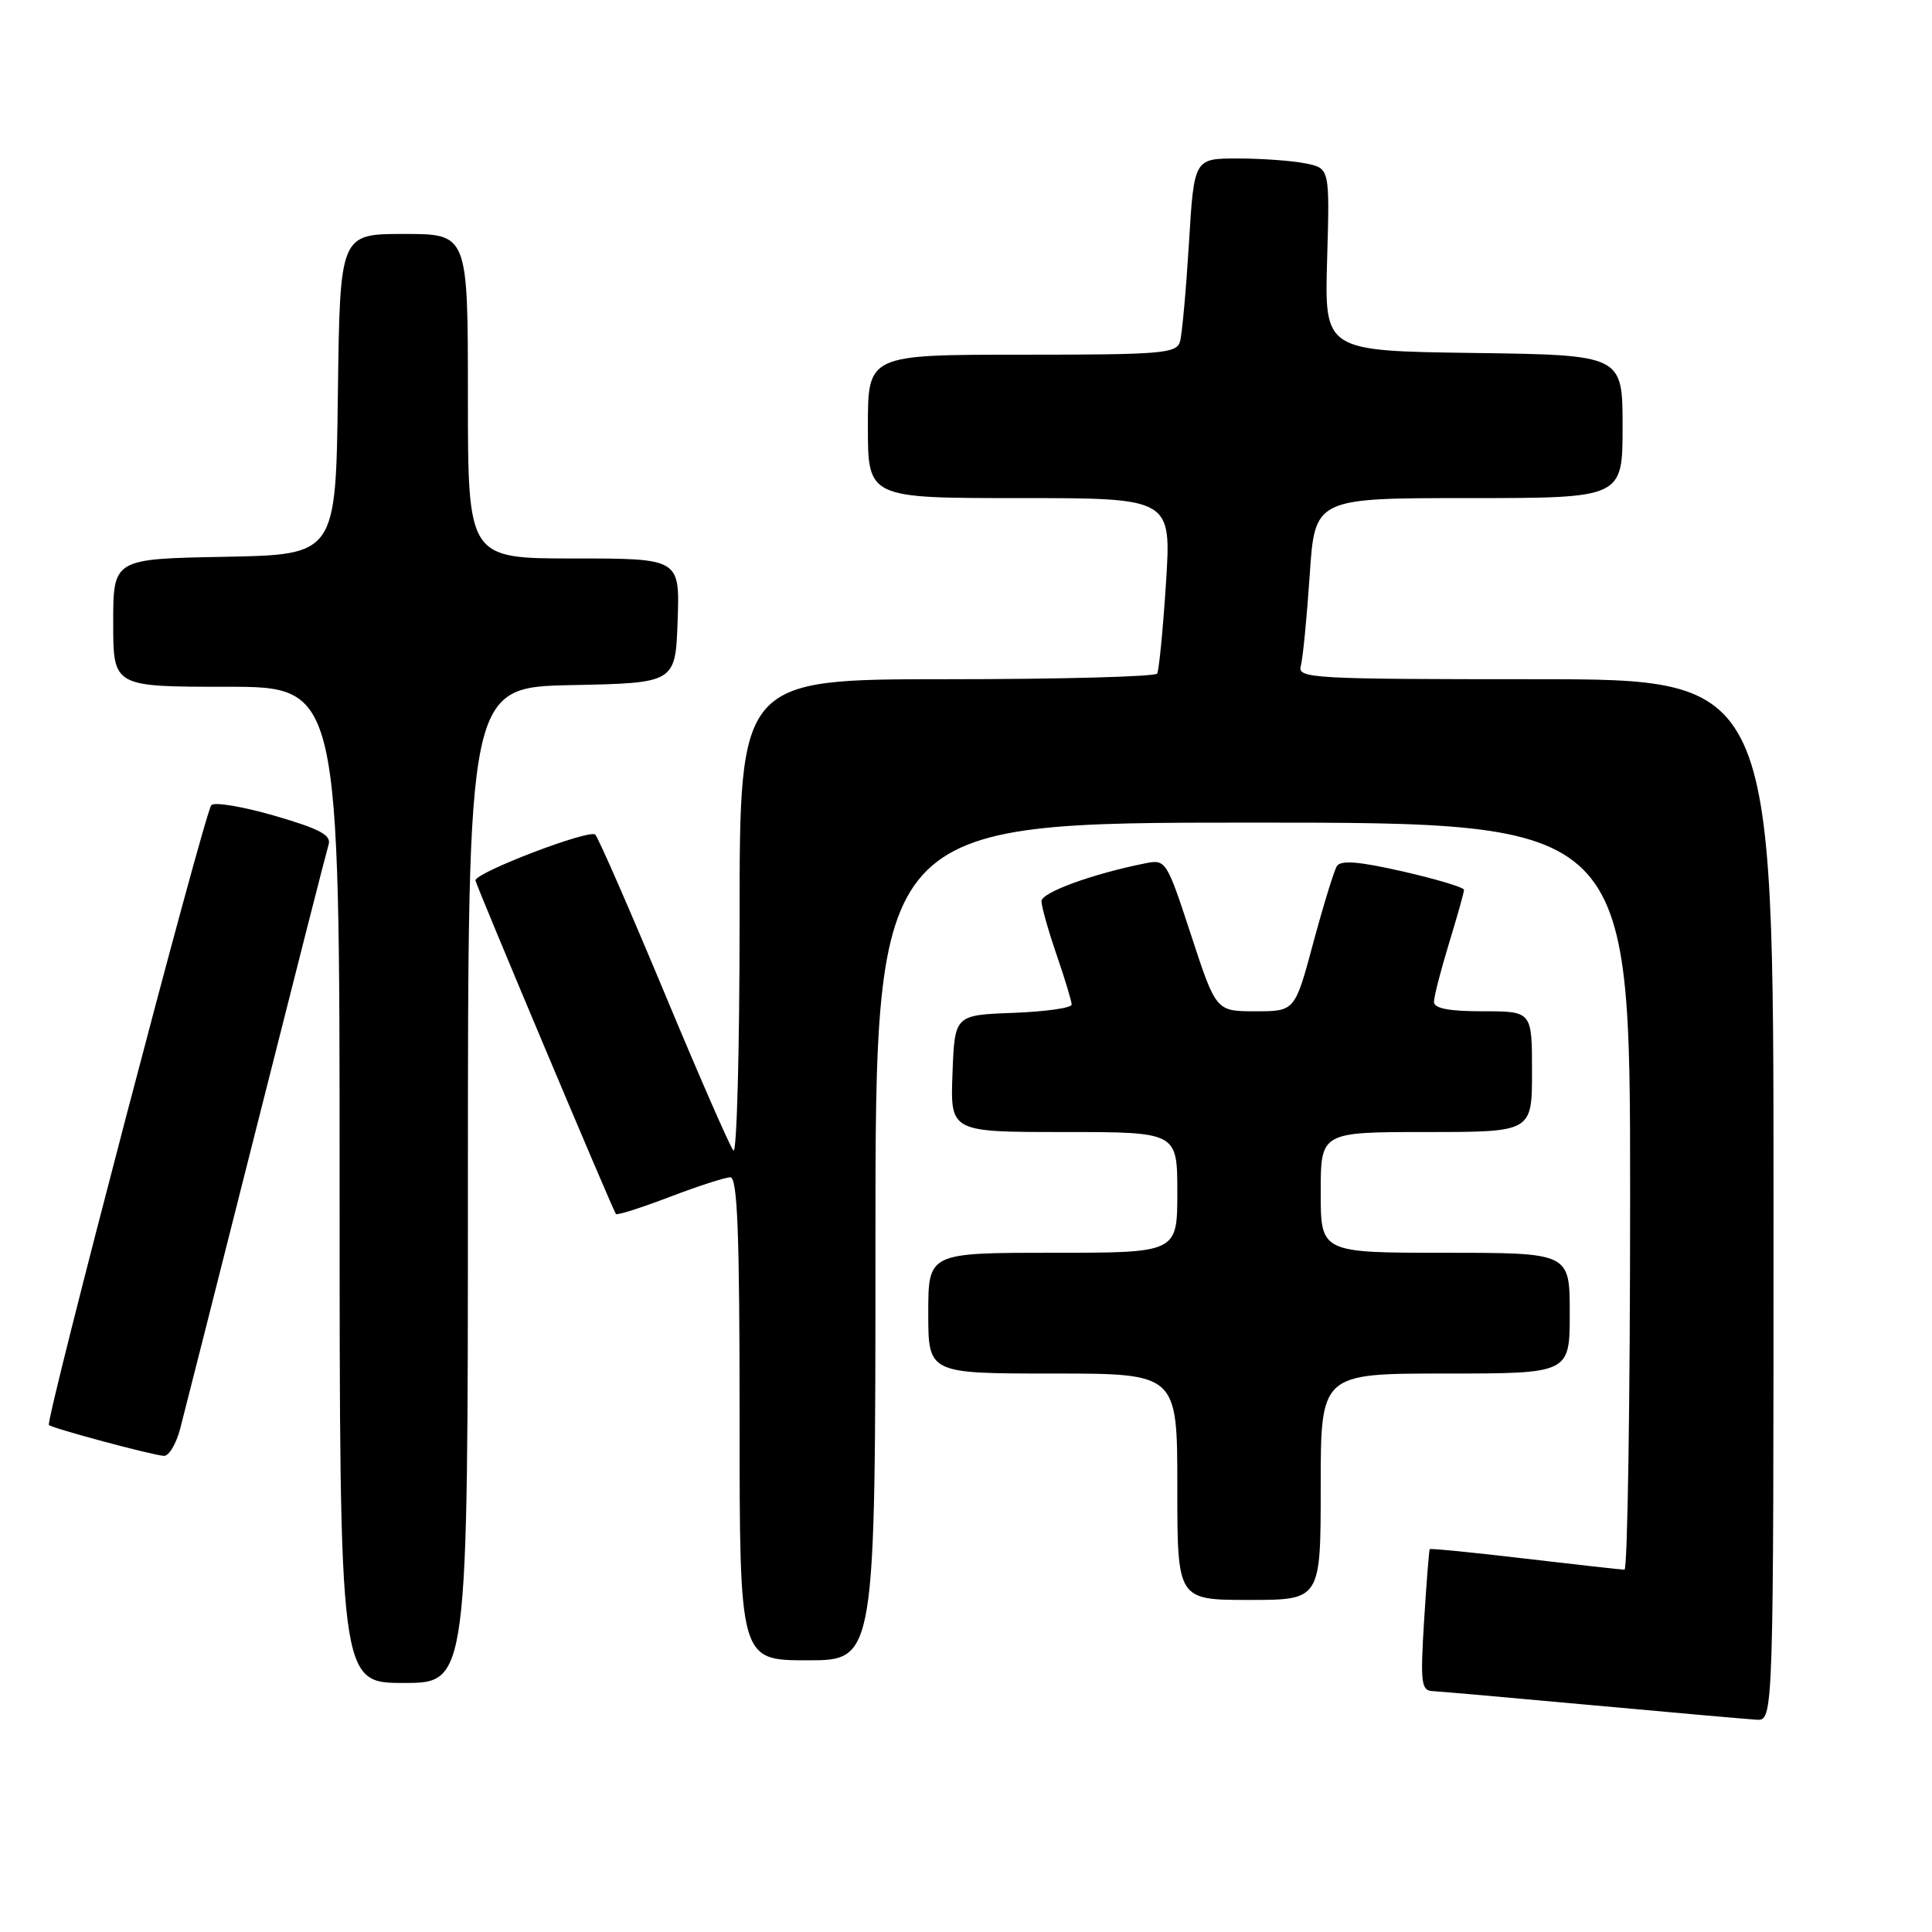<?xml version="1.0" encoding="UTF-8" standalone="no"?>
<!DOCTYPE svg PUBLIC "-//W3C//DTD SVG 1.1//EN" "http://www.w3.org/Graphics/SVG/1.1/DTD/svg11.dtd" >
<svg xmlns="http://www.w3.org/2000/svg" xmlns:xlink="http://www.w3.org/1999/xlink" version="1.1" viewBox="0 0 256 256">
 <g >
 <path fill="currentColor"
d=" M 235.00 159.00 C 235.00 90.00 235.00 90.00 203.43 90.00 C 173.85 90.00 171.90 89.89 172.36 88.25 C 172.63 87.29 173.16 81.89 173.54 76.25 C 174.22 66.00 174.22 66.00 194.61 66.00 C 215.00 66.00 215.00 66.00 215.00 56.52 C 215.00 47.04 215.00 47.04 195.25 46.77 C 175.50 46.50 175.50 46.50 175.85 34.40 C 176.20 22.29 176.20 22.29 172.98 21.65 C 171.20 21.29 167.16 21.00 163.98 21.00 C 158.22 21.00 158.22 21.00 157.54 32.25 C 157.16 38.44 156.63 44.29 156.36 45.25 C 155.91 46.84 154.04 47.00 135.43 47.00 C 115.00 47.00 115.00 47.00 115.00 56.50 C 115.00 66.00 115.00 66.00 135.11 66.00 C 155.22 66.00 155.22 66.00 154.50 77.25 C 154.10 83.44 153.57 88.84 153.33 89.25 C 153.08 89.66 140.53 90.00 125.44 90.00 C 98.00 90.00 98.00 90.00 98.00 121.70 C 98.00 139.13 97.63 152.97 97.18 152.45 C 96.72 151.93 92.60 142.50 88.02 131.50 C 83.43 120.50 79.32 111.09 78.88 110.60 C 78.19 109.80 63.00 115.60 63.00 116.66 C 63.00 117.12 81.19 160.32 81.61 160.86 C 81.76 161.06 84.96 160.04 88.71 158.61 C 92.47 157.17 96.10 156.00 96.77 156.00 C 97.72 156.00 98.00 163.36 98.00 188.00 C 98.00 220.00 98.00 220.00 107.00 220.00 C 116.00 220.00 116.00 220.00 116.00 164.50 C 116.00 109.00 116.00 109.00 166.00 109.00 C 216.00 109.00 216.00 109.00 216.00 158.50 C 216.00 185.73 215.66 208.00 215.25 207.99 C 214.84 207.99 208.90 207.32 202.06 206.52 C 195.22 205.71 189.54 205.15 189.45 205.27 C 189.35 205.40 189.02 209.66 188.70 214.75 C 188.19 222.96 188.32 224.01 189.81 224.08 C 190.74 224.12 200.28 224.97 211.00 225.95 C 221.72 226.93 231.51 227.80 232.75 227.87 C 235.00 228.00 235.00 228.00 235.00 159.00 Z  M 62.00 157.03 C 62.00 91.06 62.00 91.06 75.75 90.78 C 89.50 90.50 89.50 90.50 89.79 82.25 C 90.08 74.00 90.08 74.00 76.04 74.00 C 62.00 74.00 62.00 74.00 62.00 52.50 C 62.00 31.00 62.00 31.00 53.52 31.00 C 45.04 31.00 45.04 31.00 44.77 52.25 C 44.50 73.50 44.50 73.50 29.75 73.78 C 15.00 74.05 15.00 74.05 15.00 82.53 C 15.00 91.00 15.00 91.00 30.00 91.00 C 45.00 91.00 45.00 91.00 45.00 157.00 C 45.00 223.00 45.00 223.00 53.50 223.00 C 62.00 223.00 62.00 223.00 62.00 157.03 Z  M 175.00 197.00 C 175.00 182.00 175.00 182.00 191.50 182.00 C 208.00 182.00 208.00 182.00 208.00 174.00 C 208.00 166.00 208.00 166.00 191.50 166.00 C 175.00 166.00 175.00 166.00 175.00 158.00 C 175.00 150.00 175.00 150.00 189.00 150.00 C 203.00 150.00 203.00 150.00 203.00 142.00 C 203.00 134.00 203.00 134.00 196.50 134.00 C 191.96 134.00 190.00 133.62 190.01 132.75 C 190.01 132.06 190.91 128.57 192.00 125.00 C 193.09 121.42 193.99 118.24 193.99 117.91 C 194.00 117.59 190.36 116.50 185.92 115.48 C 180.06 114.14 177.65 113.95 177.14 114.77 C 176.76 115.39 175.35 119.97 174.01 124.95 C 171.58 134.00 171.58 134.00 166.36 134.00 C 161.13 134.00 161.13 134.00 157.83 123.92 C 154.57 113.98 154.49 113.85 151.73 114.40 C 144.70 115.81 138.00 118.26 138.00 119.41 C 138.00 120.11 138.90 123.30 140.00 126.50 C 141.10 129.70 142.00 132.67 142.00 133.11 C 142.00 133.56 138.51 134.05 134.25 134.21 C 126.50 134.50 126.50 134.50 126.21 142.25 C 125.92 150.00 125.92 150.00 140.96 150.00 C 156.00 150.00 156.00 150.00 156.00 158.00 C 156.00 166.00 156.00 166.00 139.50 166.00 C 123.00 166.00 123.00 166.00 123.00 174.00 C 123.00 182.00 123.00 182.00 139.50 182.00 C 156.00 182.00 156.00 182.00 156.00 197.00 C 156.00 212.00 156.00 212.00 165.50 212.00 C 175.00 212.00 175.00 212.00 175.00 197.00 Z  M 23.89 189.25 C 24.43 187.19 28.96 169.30 33.96 149.50 C 38.96 129.70 43.27 112.78 43.54 111.91 C 43.93 110.66 42.37 109.83 36.38 108.09 C 32.17 106.87 28.40 106.24 28.00 106.69 C 27.10 107.70 5.98 188.31 6.48 188.82 C 6.93 189.26 20.02 192.78 21.71 192.91 C 22.38 192.96 23.36 191.31 23.89 189.25 Z "/>
</g>
</svg>